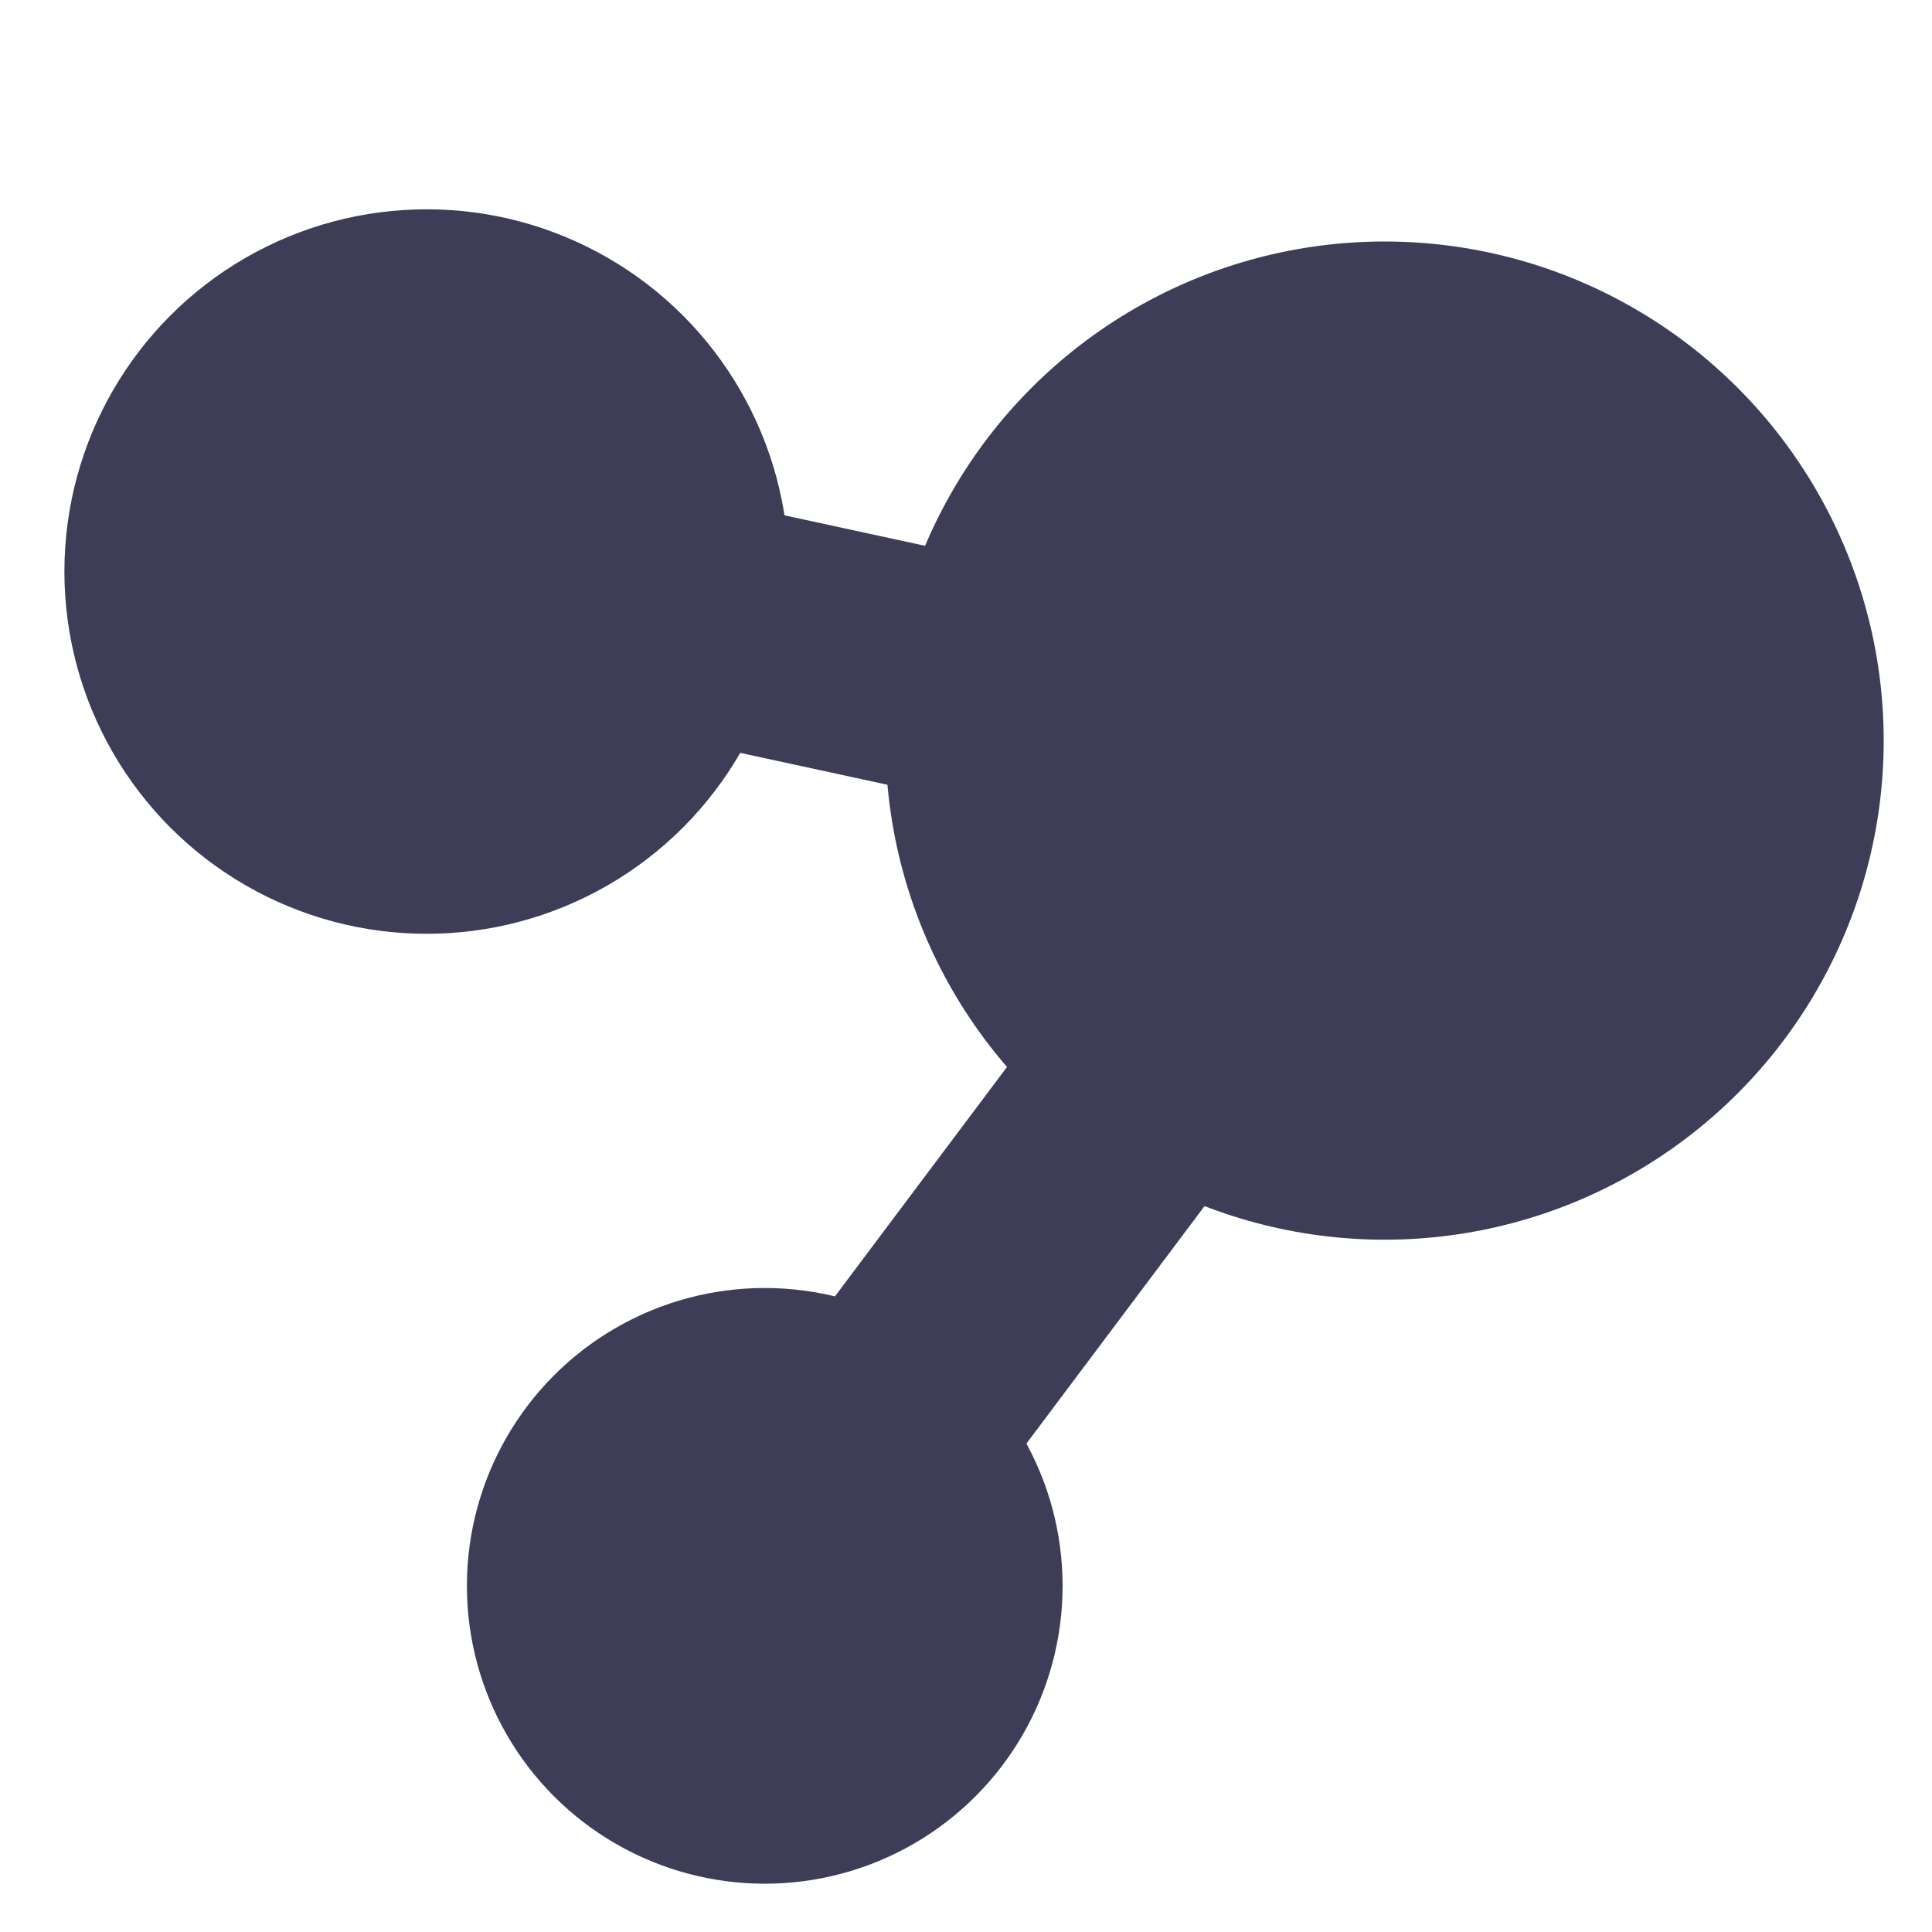 <svg width="120" height="120" viewBox="0 0 120 120" fill="none" xmlns="http://www.w3.org/2000/svg">
<circle cx="26.5" cy="35.5" r="22.5" fill="#3D3D58"/>
<circle cx="47.5" cy="98.5" r="18.5" fill="#3D3D58"/>
<circle cx="86" cy="46" r="31" fill="#3D3D58"/>
<line x1="86" y1="47.5" x2="47" y2="99.5" stroke="#3D3D58" stroke-width="15"/>
<line x1="25.588" y1="34.67" x2="85.588" y2="47.67" stroke="#3D3D58" stroke-width="15"/>
</svg>

